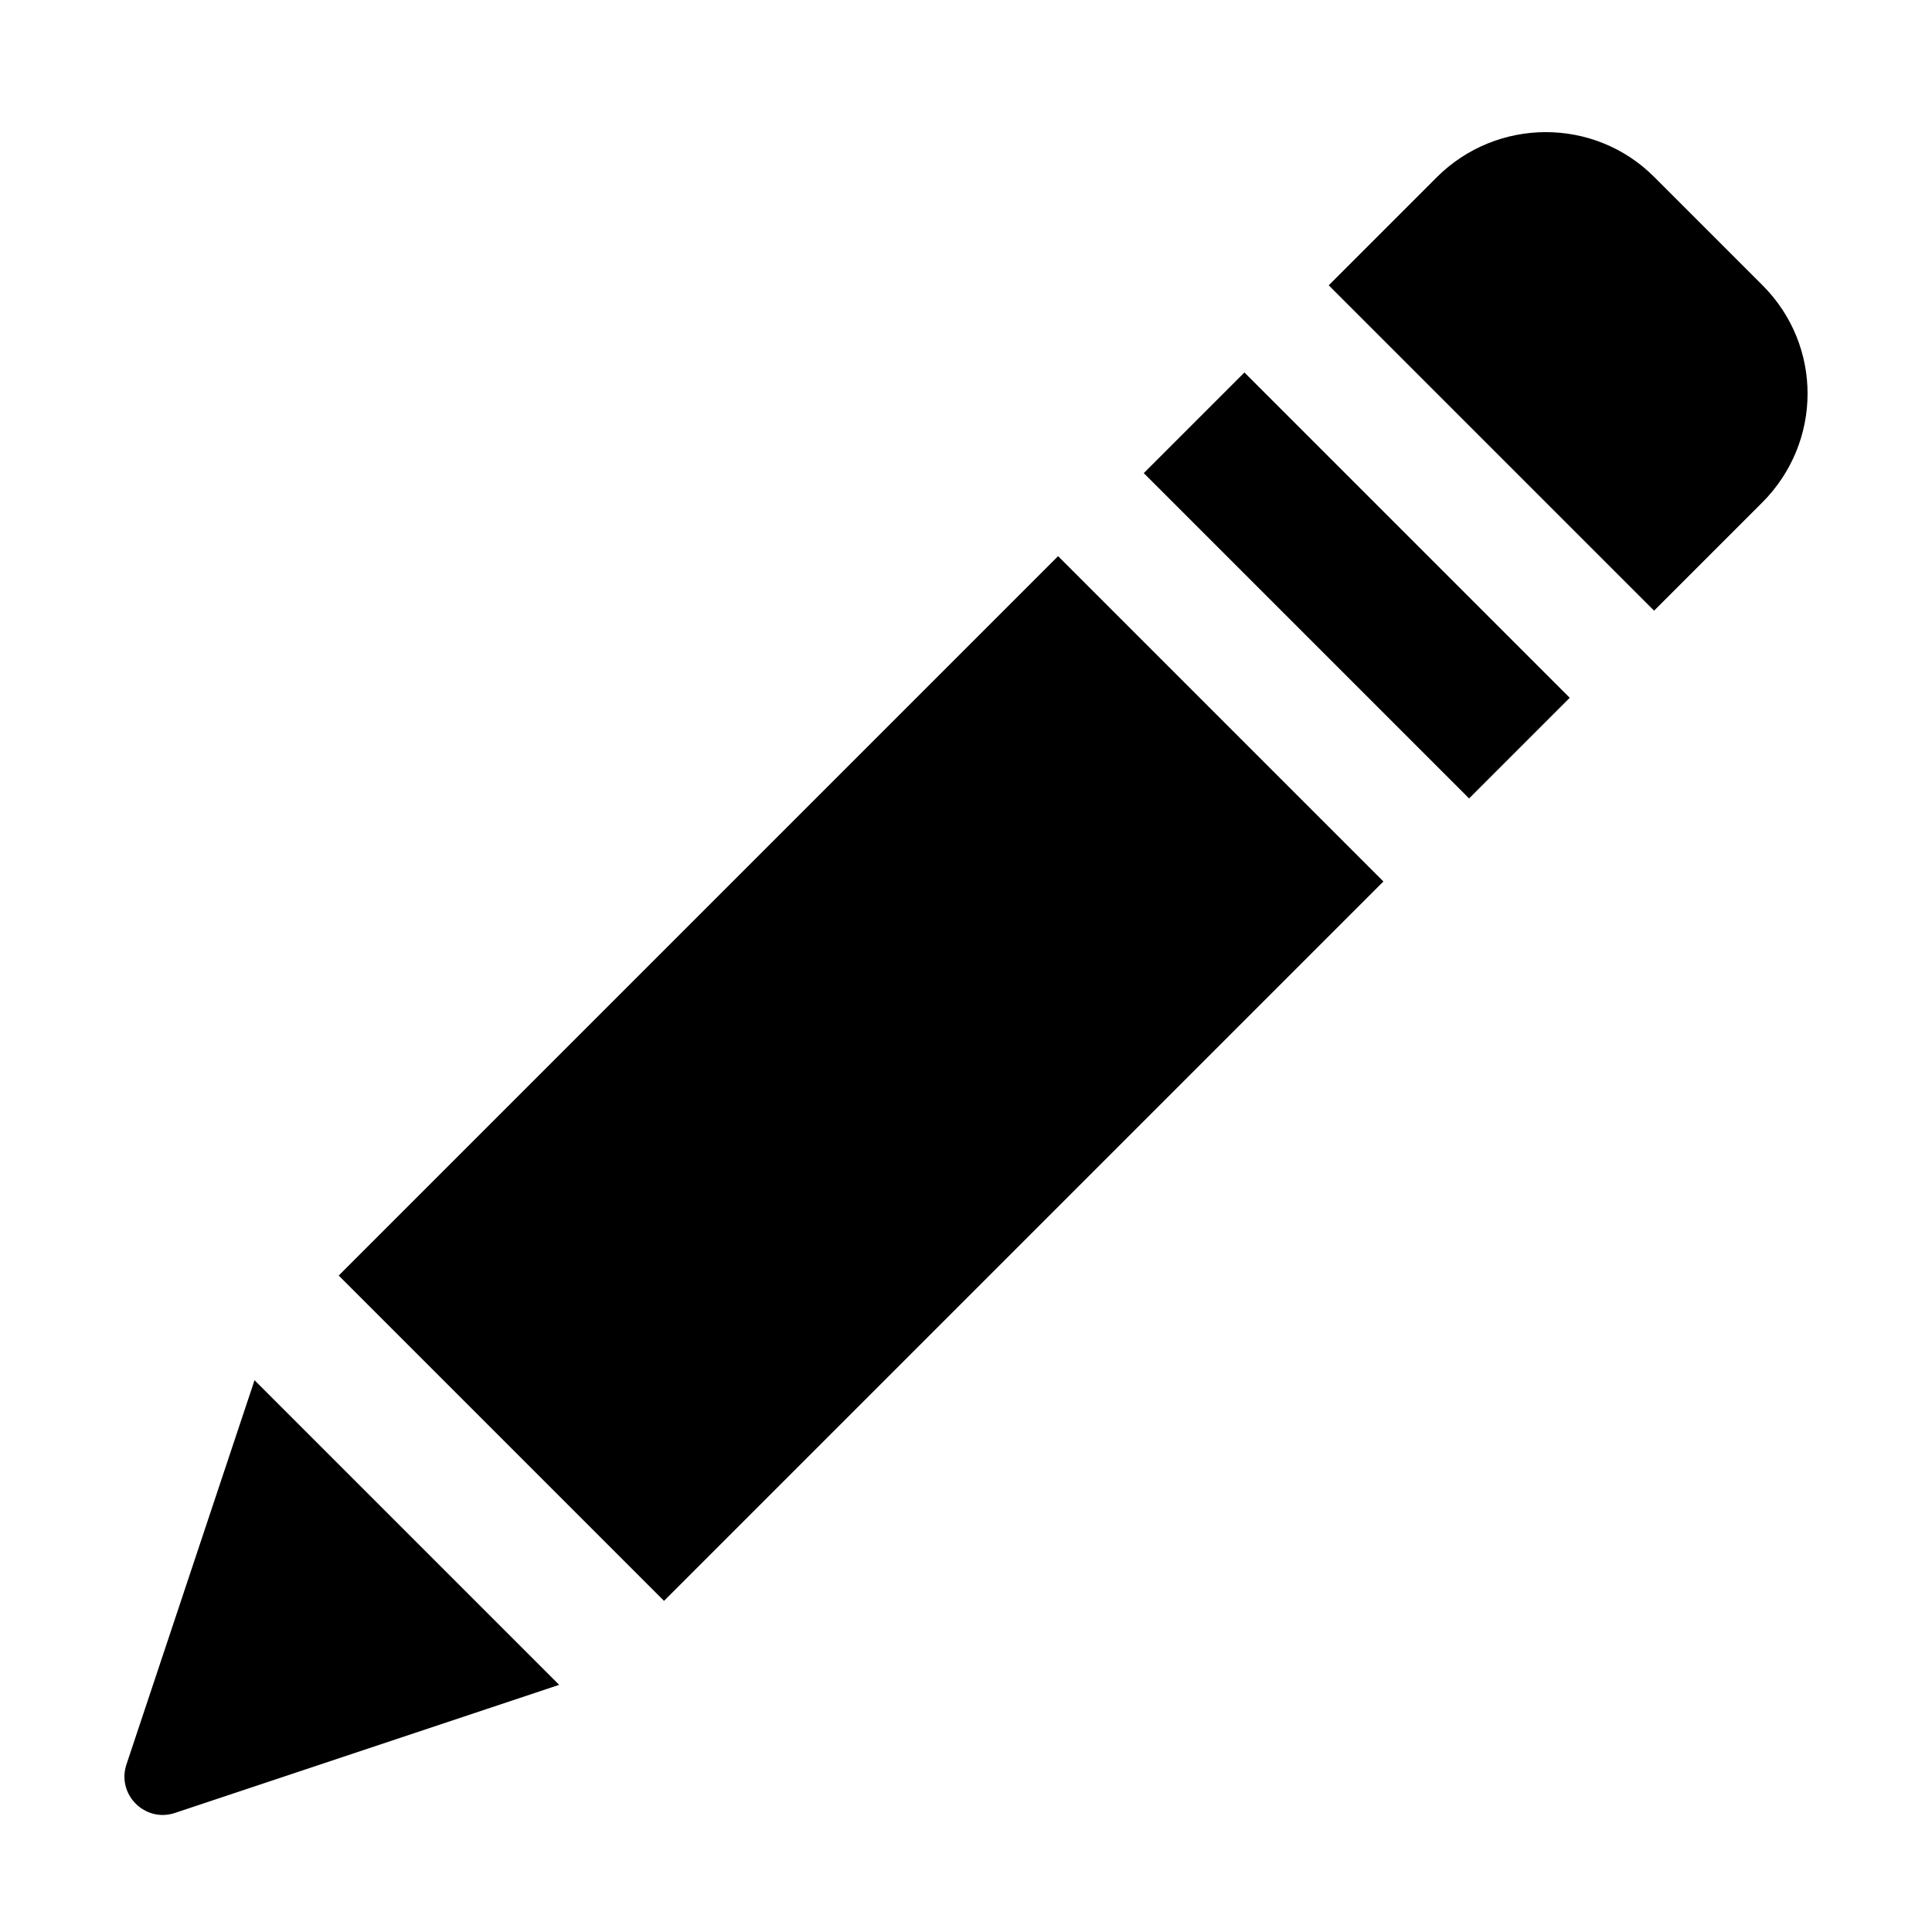 <?xml version="1.0"?>
<svg version="1.1" id="Layer_2" xmlns="http://www.w3.org/2000/svg" x="0px" y="0px" width="256px" height="256px" viewBox="0 0 256 256">
  <path d="M16.757,233.795c-1.324,3.973,2.455,7.752,6.427,6.428l50.912-16.971l-40.368-40.367L16.757,233.795z"/>
  <rect x="83.614" y="75.466" transform="matrix(-0.707 -0.707 0.707 -0.707 93.747 324.592)" width="60.971" height="134.827"/>
  <rect x="149.28" y="68.116" transform="matrix(-0.707 -0.707 0.707 -0.707 252.043 259.495)" width="60.971" height="18.862"/>
  <path d="M233.545,37.803l-14.368-14.369c-7.928-7.928-20.846-7.897-28.809,0.064l-14.305,14.307l43.112,43.111l14.306-14.305 C241.511,58.582,241.513,45.771,233.545,37.803z"/>
</svg>
<!-- partner.steamgames.com/public/javascript/applications/appmgmt/main.js -->
